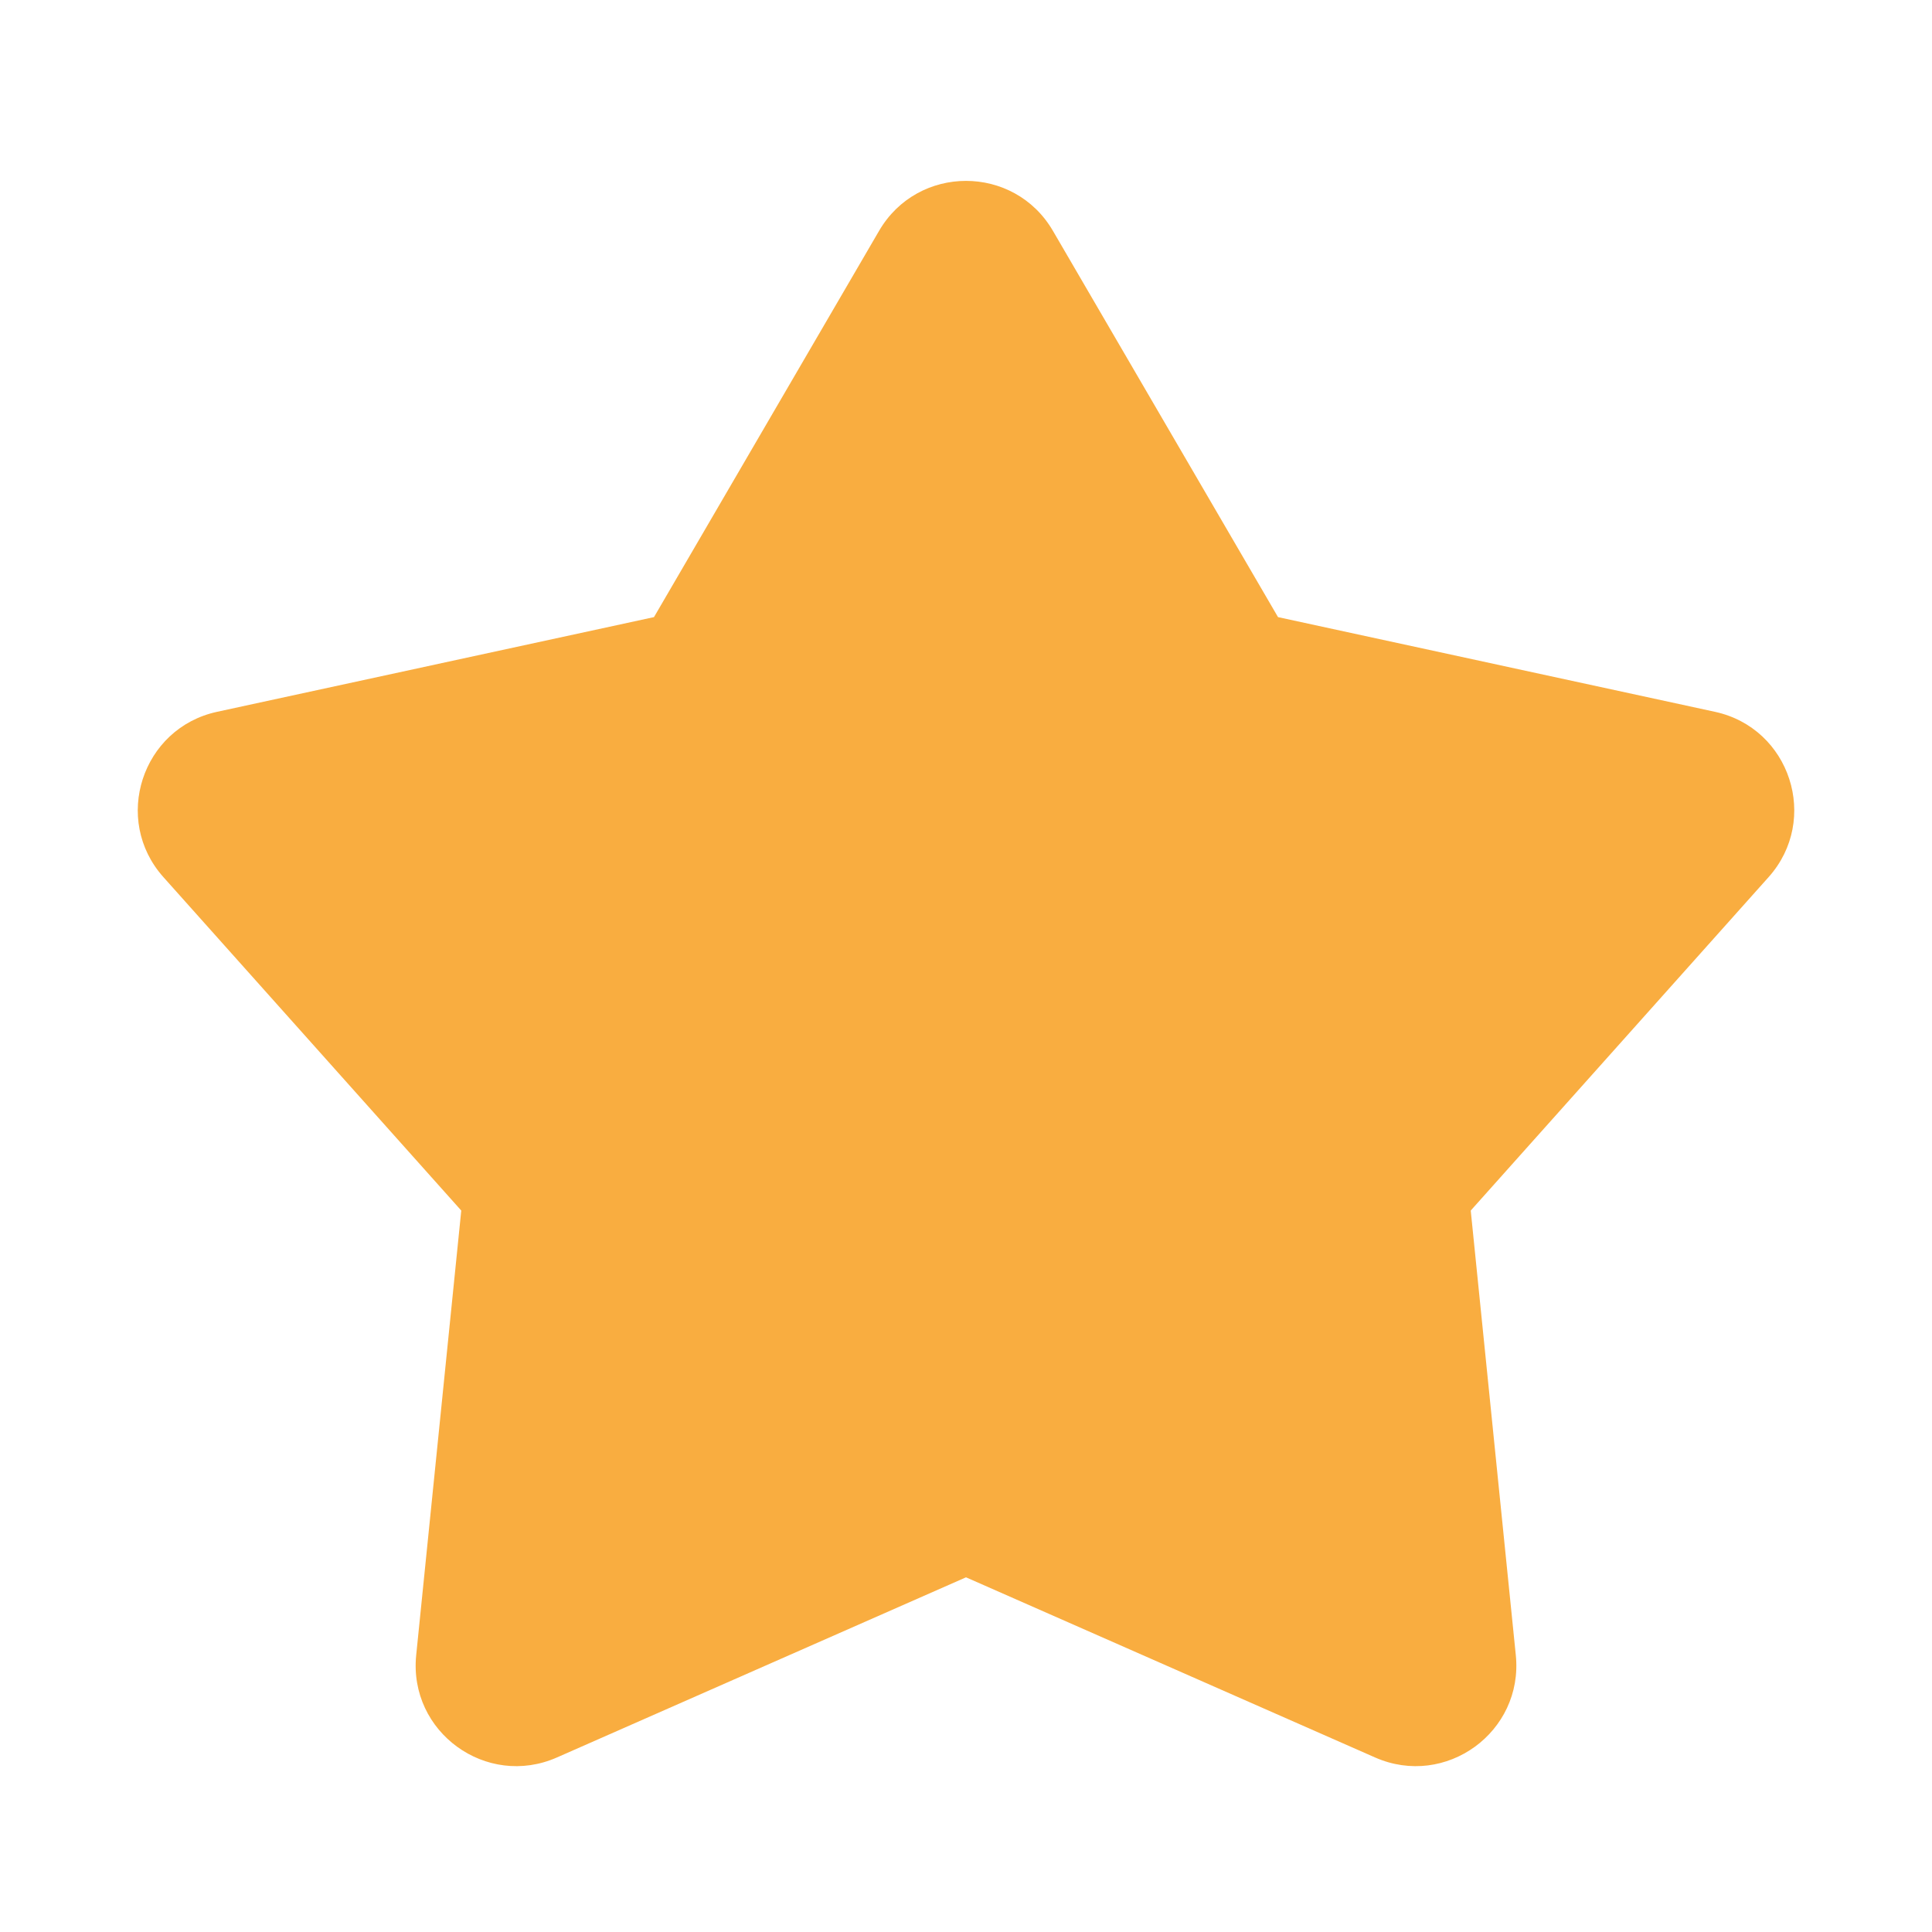 <svg width="12" height="12" viewBox="0 0 12 12" fill="none" xmlns="http://www.w3.org/2000/svg">
<path d="M5.46 1.434C5.701 1.02 6.299 1.02 6.54 1.434L7.938 3.833L10.651 4.421C11.12 4.522 11.304 5.091 10.985 5.448L9.135 7.519L9.415 10.281C9.463 10.758 8.979 11.109 8.541 10.916L6 9.797L3.459 10.916C3.021 11.109 2.537 10.758 2.585 10.281L2.865 7.519L1.015 5.448C0.696 5.091 0.881 4.522 1.349 4.421L4.062 3.833L5.46 1.434Z" fill="#F79811" fill-opacity="0.8"/>
</svg>
